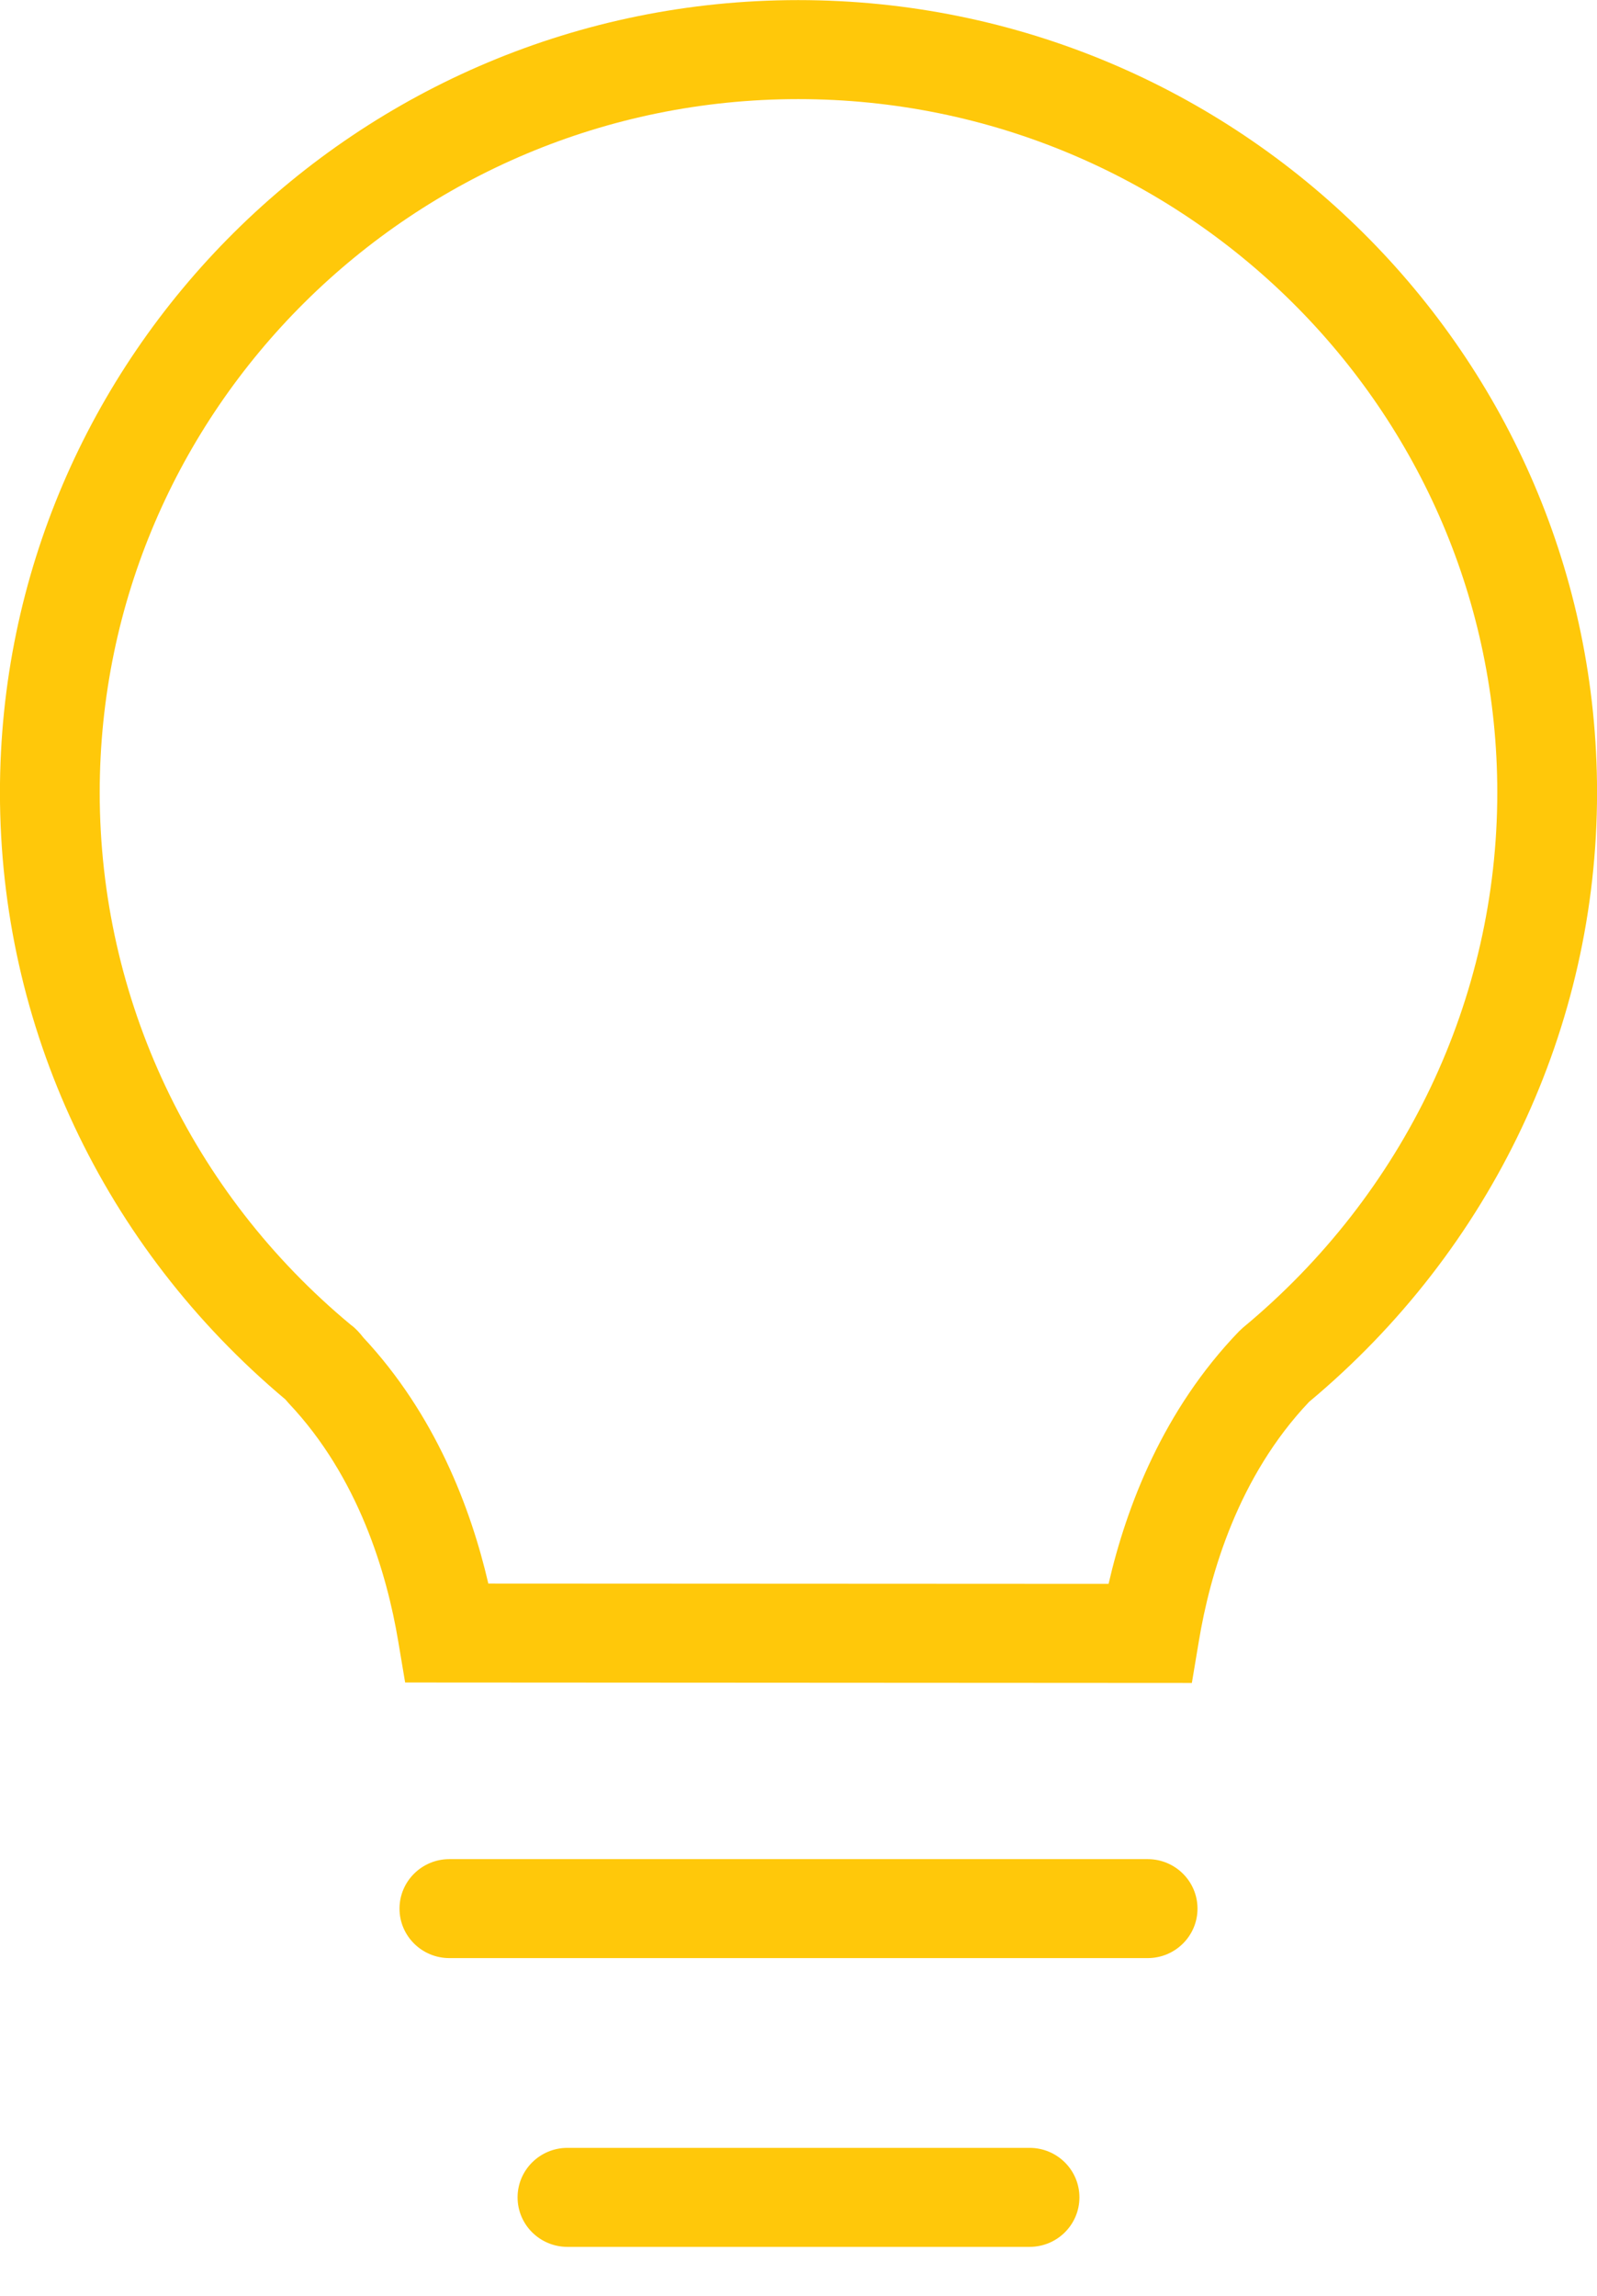 <?xml version="1.0" encoding="UTF-8"?>
<svg width="32px" height="46px" viewBox="0 0 32 46" version="1.1" xmlns="http://www.w3.org/2000/svg" xmlns:xlink="http://www.w3.org/1999/xlink">
    <!-- Generator: Sketch 42 (36781) - http://www.bohemiancoding.com/sketch -->
    <title>Shape</title>
    <desc>Created with Sketch.</desc>
    <defs></defs>
    <g id="Page-1" stroke="none" stroke-width="1" fill="none" fill-rule="evenodd">
        <g id="Icons" transform="translate(-106, -97)" fill="#FFC80A">
            <g id="Bulb" transform="translate(105, 97)">
                <path d="M27.231,28.088 C25.816,29.58 25.247,31.519 25.021,32.889 L24.882,33.72 L9.118,33.711 L8.979,32.883 C8.752,31.526 8.186,29.598 6.783,28.114 L6.718,28.039 C3.066,24.974 0.999,20.561 0.999,15.88 C0.999,7.125 8.175,0.002 16.995,0.002 C25.821,0.002 33.001,7.125 33.001,15.88 C33.001,20.58 30.899,25.026 27.231,28.088 L27.231,28.088 Z M16.995,1.986 C9.277,1.986 2.998,8.219 2.998,15.88 C2.998,20.004 4.832,23.892 8.031,26.546 C8.125,26.613 8.211,26.71 8.278,26.797 C9.72,28.341 10.433,30.212 10.785,31.729 L23.213,31.735 C23.572,30.176 24.311,28.249 25.824,26.678 L25.905,26.602 C29.144,23.918 31.002,20.01 31.002,15.88 C31.002,8.219 24.719,1.986 16.995,1.986 L16.995,1.986 Z M10.004,37.25 L23.996,37.25 C24.548,37.25 24.995,37.694 24.995,38.242 C24.995,38.789 24.548,39.233 23.996,39.233 L10.004,39.233 C9.453,39.233 9.005,38.789 9.005,38.242 C9.005,37.694 9.453,37.25 10.004,37.25 L10.004,37.25 Z M12.37,43.035 L21.63,43.035 C22.182,43.035 22.629,43.479 22.629,44.027 C22.629,44.575 22.182,45.019 21.63,45.019 L12.37,45.019 C11.819,45.019 11.371,44.575 11.371,44.027 C11.371,43.479 11.819,43.035 12.37,43.035 L12.37,43.035 Z" id="Shape"></path>
            </g>
        </g>
    </g>
</svg>